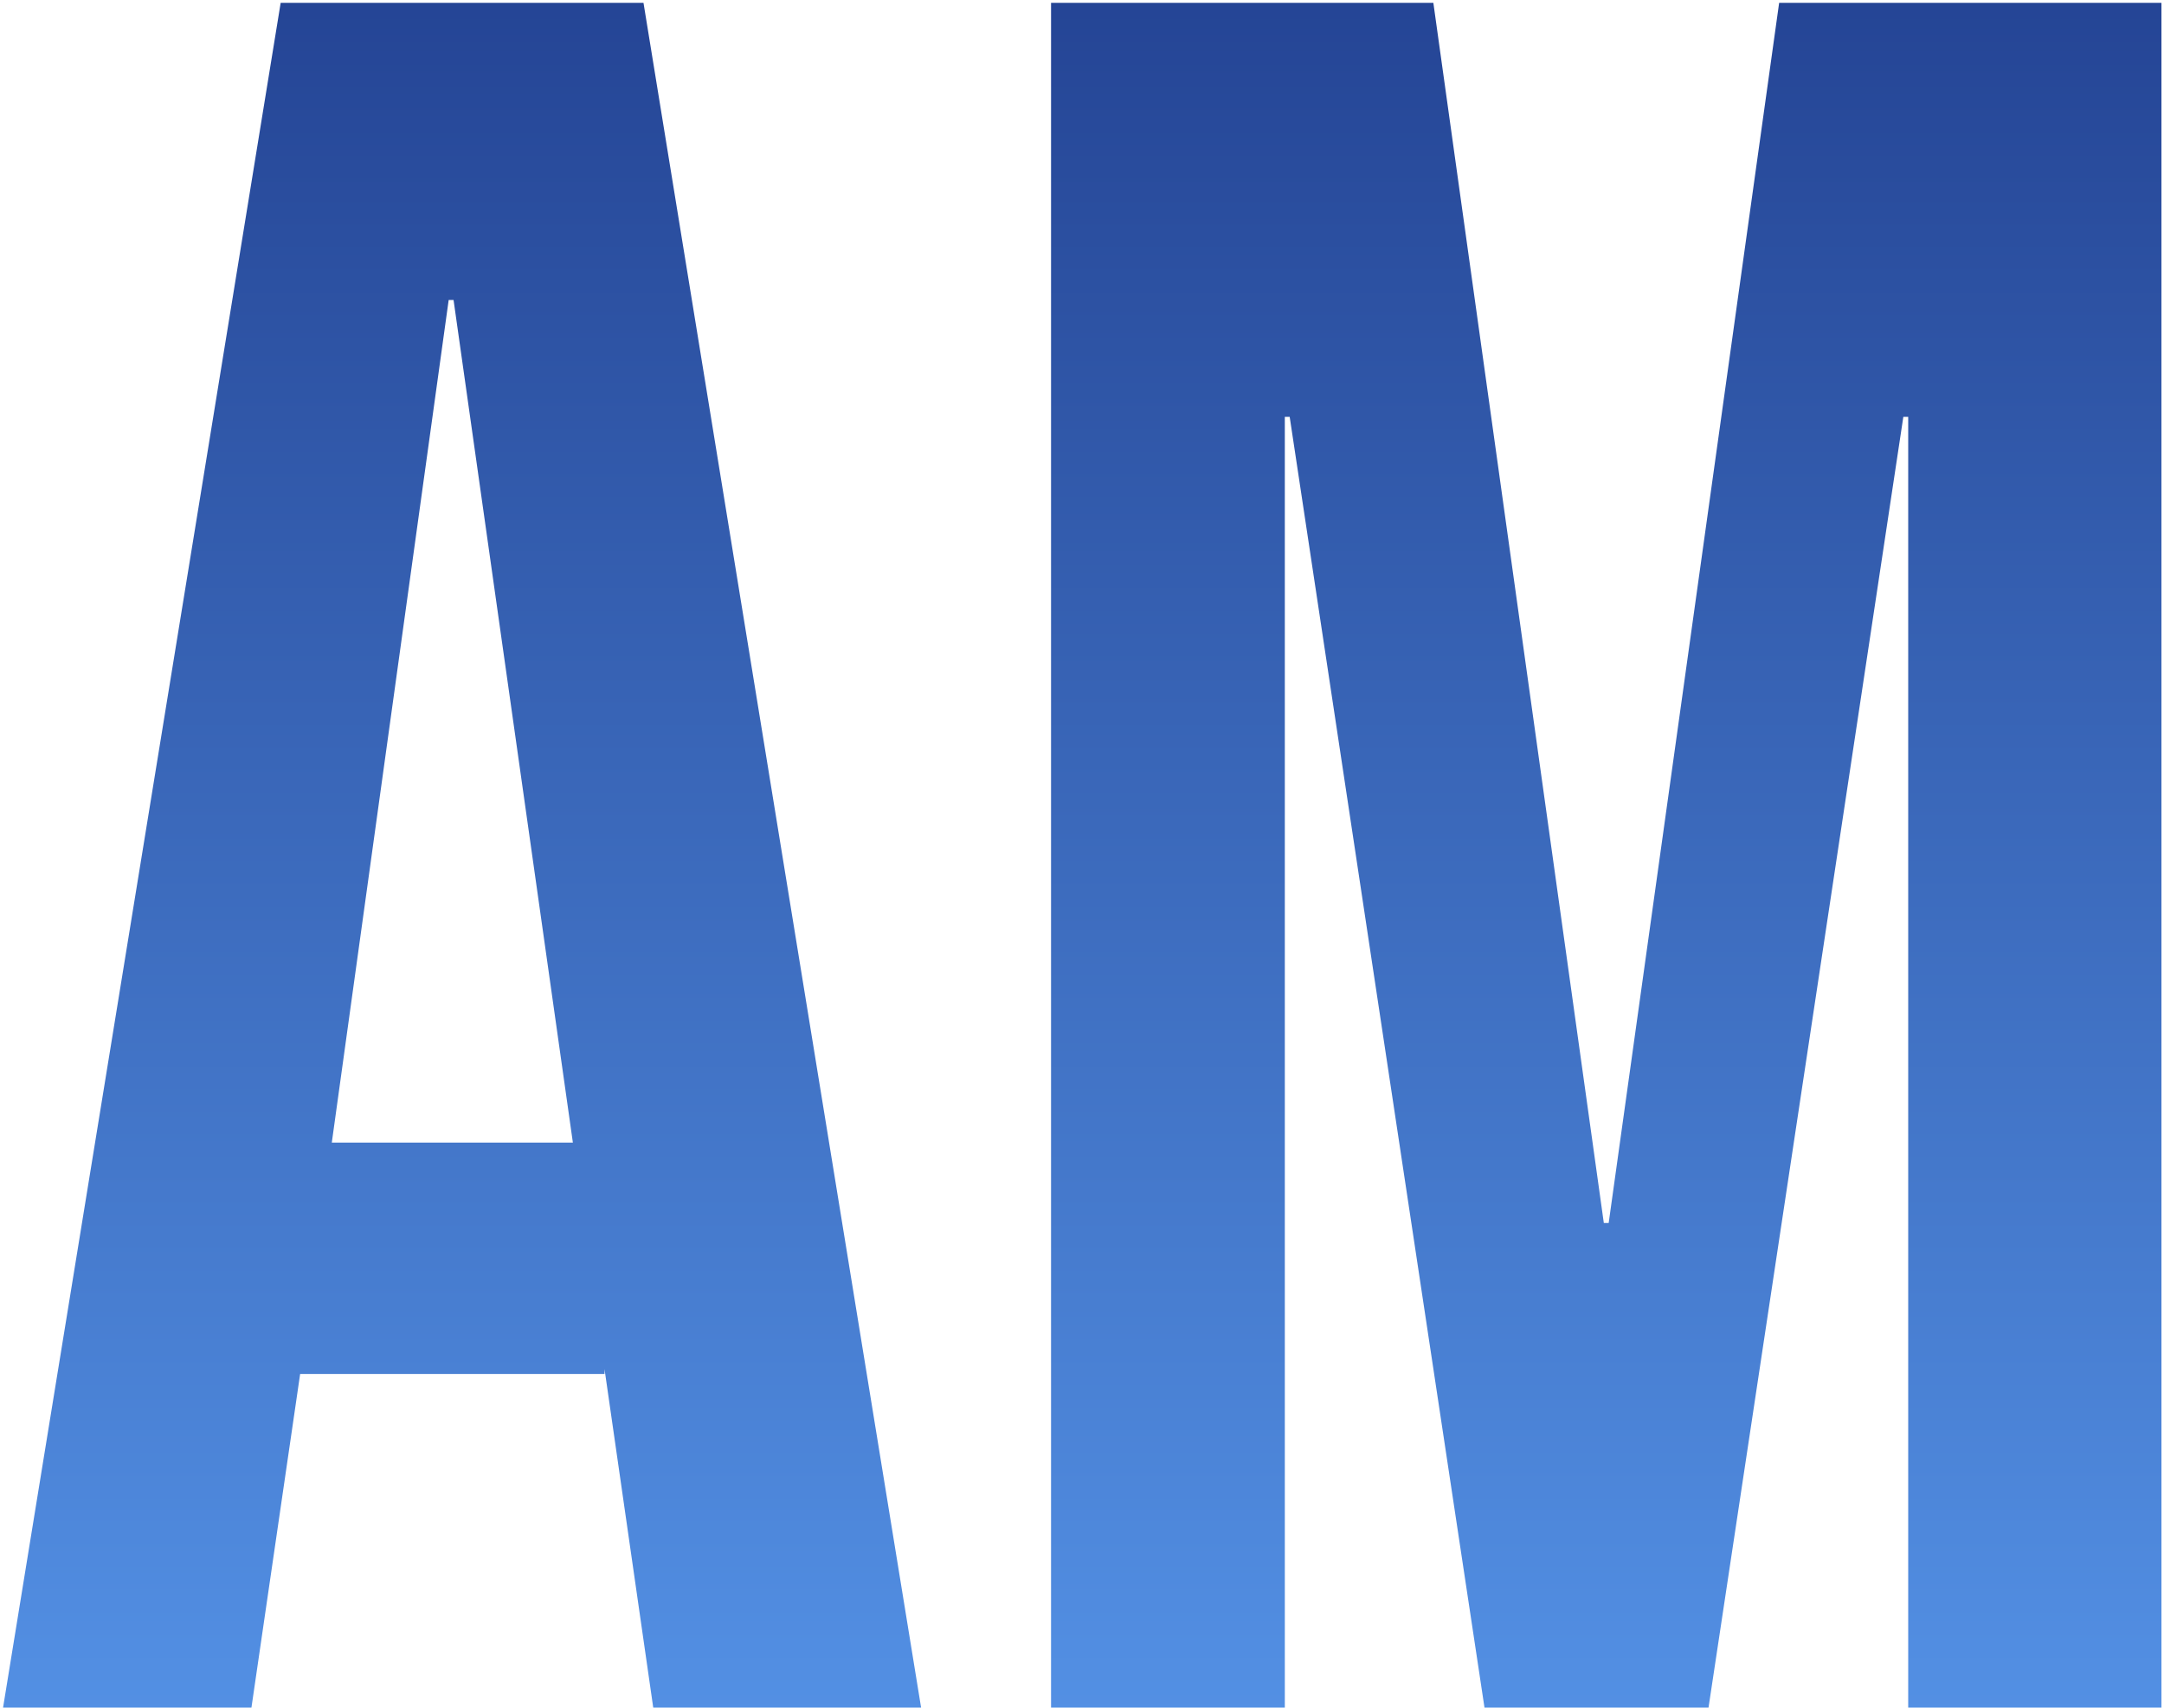 <svg width="455" height="359" viewBox="0 0 455 359" fill="none" xmlns="http://www.w3.org/2000/svg" >
<path d="M59.012 0.6H135.3L193.668 359H137.348L127.108 287.832V288.856H63.108L52.868 359H0.644L59.012 0.6ZM120.452 240.216L95.364 63.064H94.34L69.764 240.216H120.452ZM220.992 0.6H301.376L337.216 257.112H338.24L374.08 0.6H454.464V359H401.216V87.64H400.192L359.232 359H312.128L271.168 87.64H270.144V359H220.992V0.6Z" fill="url(#paint0_linear_31_7)"/>
<defs>
<linearGradient id="paint0_linear_31_7" x1="235" y1="-51" x2="235" y2="461" gradientUnits="userSpaceOnUse">
<stop stop-color="#1E3A8A"/>
<stop offset="1" stop-color="#60A5FA"/>
</linearGradient>
</defs>
</svg>
